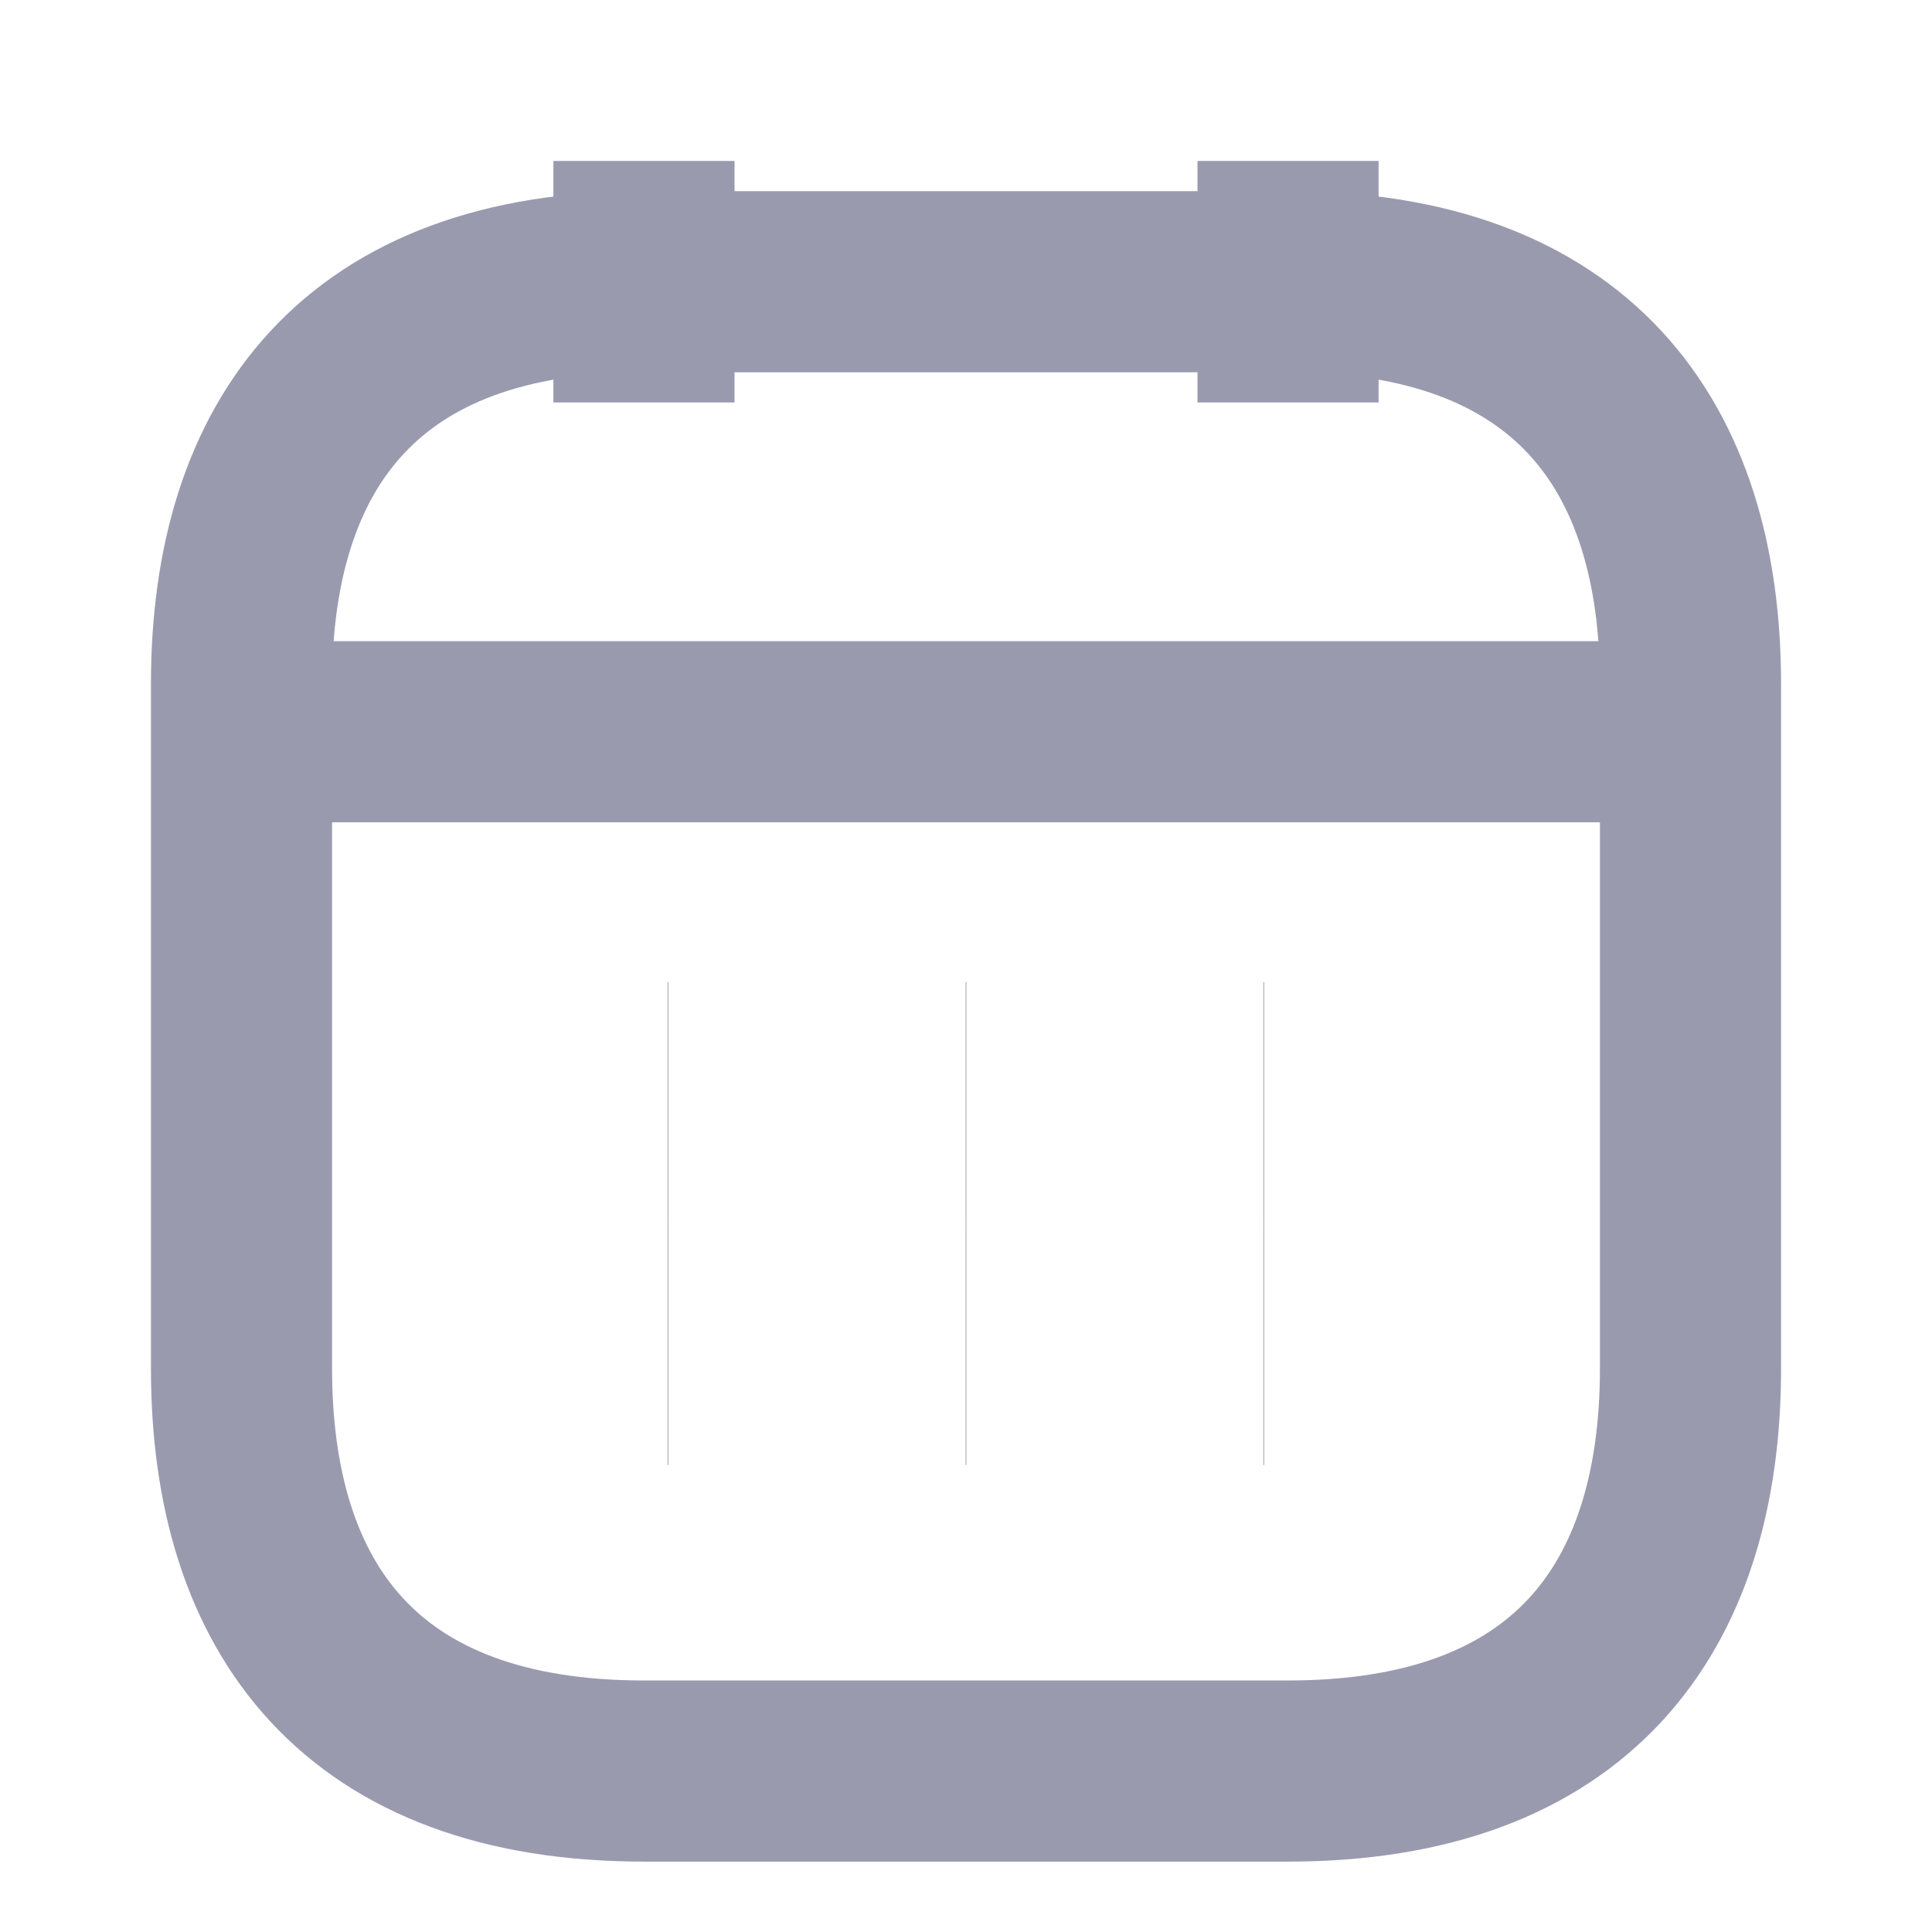 <svg width="16" height="16" viewBox="0 0 16 16" fill="none" xmlns="http://www.w3.org/2000/svg">
<path d="M5.333 1.333V3.333" stroke="#9A9AAF" stroke-width="1.5" stroke-miterlimit="10" strokeLinecap="round" strokeLinejoin="round"/>
<path d="M10.667 1.333V3.333" stroke="#9A9AAF" stroke-width="1.5" stroke-miterlimit="10" strokeLinecap="round" strokeLinejoin="round"/>
<path d="M2.333 6.06H13.667" stroke="#9A9AAF" stroke-width="1.5" stroke-miterlimit="10" strokeLinecap="round" strokeLinejoin="round"/>
<path d="M14 5.667V11.333C14 13.333 13 14.667 10.667 14.667H5.333C3 14.667 2 13.333 2 11.333V5.667C2 3.667 3 2.333 5.333 2.333H10.667C13 2.333 14 3.667 14 5.667Z" stroke="#9A9AAF" stroke-width="1.5" stroke-miterlimit="10" strokeLinecap="round" strokeLinejoin="round"/>
<path d="M10.463 9.133H10.469" stroke="#9A9AAF" stroke-width="2" strokeLinecap="round" strokeLinejoin="round"/>
<path d="M10.463 11.133H10.469" stroke="#9A9AAF" stroke-width="2" strokeLinecap="round" strokeLinejoin="round"/>
<path d="M7.997 9.133H8.003" stroke="#9A9AAF" stroke-width="2" strokeLinecap="round" strokeLinejoin="round"/>
<path d="M7.997 11.133H8.003" stroke="#9A9AAF" stroke-width="2" strokeLinecap="round" strokeLinejoin="round"/>
<path d="M5.529 9.133H5.535" stroke="#9A9AAF" stroke-width="2" strokeLinecap="round" strokeLinejoin="round"/>
<path d="M5.529 11.133H5.535" stroke="#9A9AAF" stroke-width="2" strokeLinecap="round" strokeLinejoin="round"/>
</svg>
